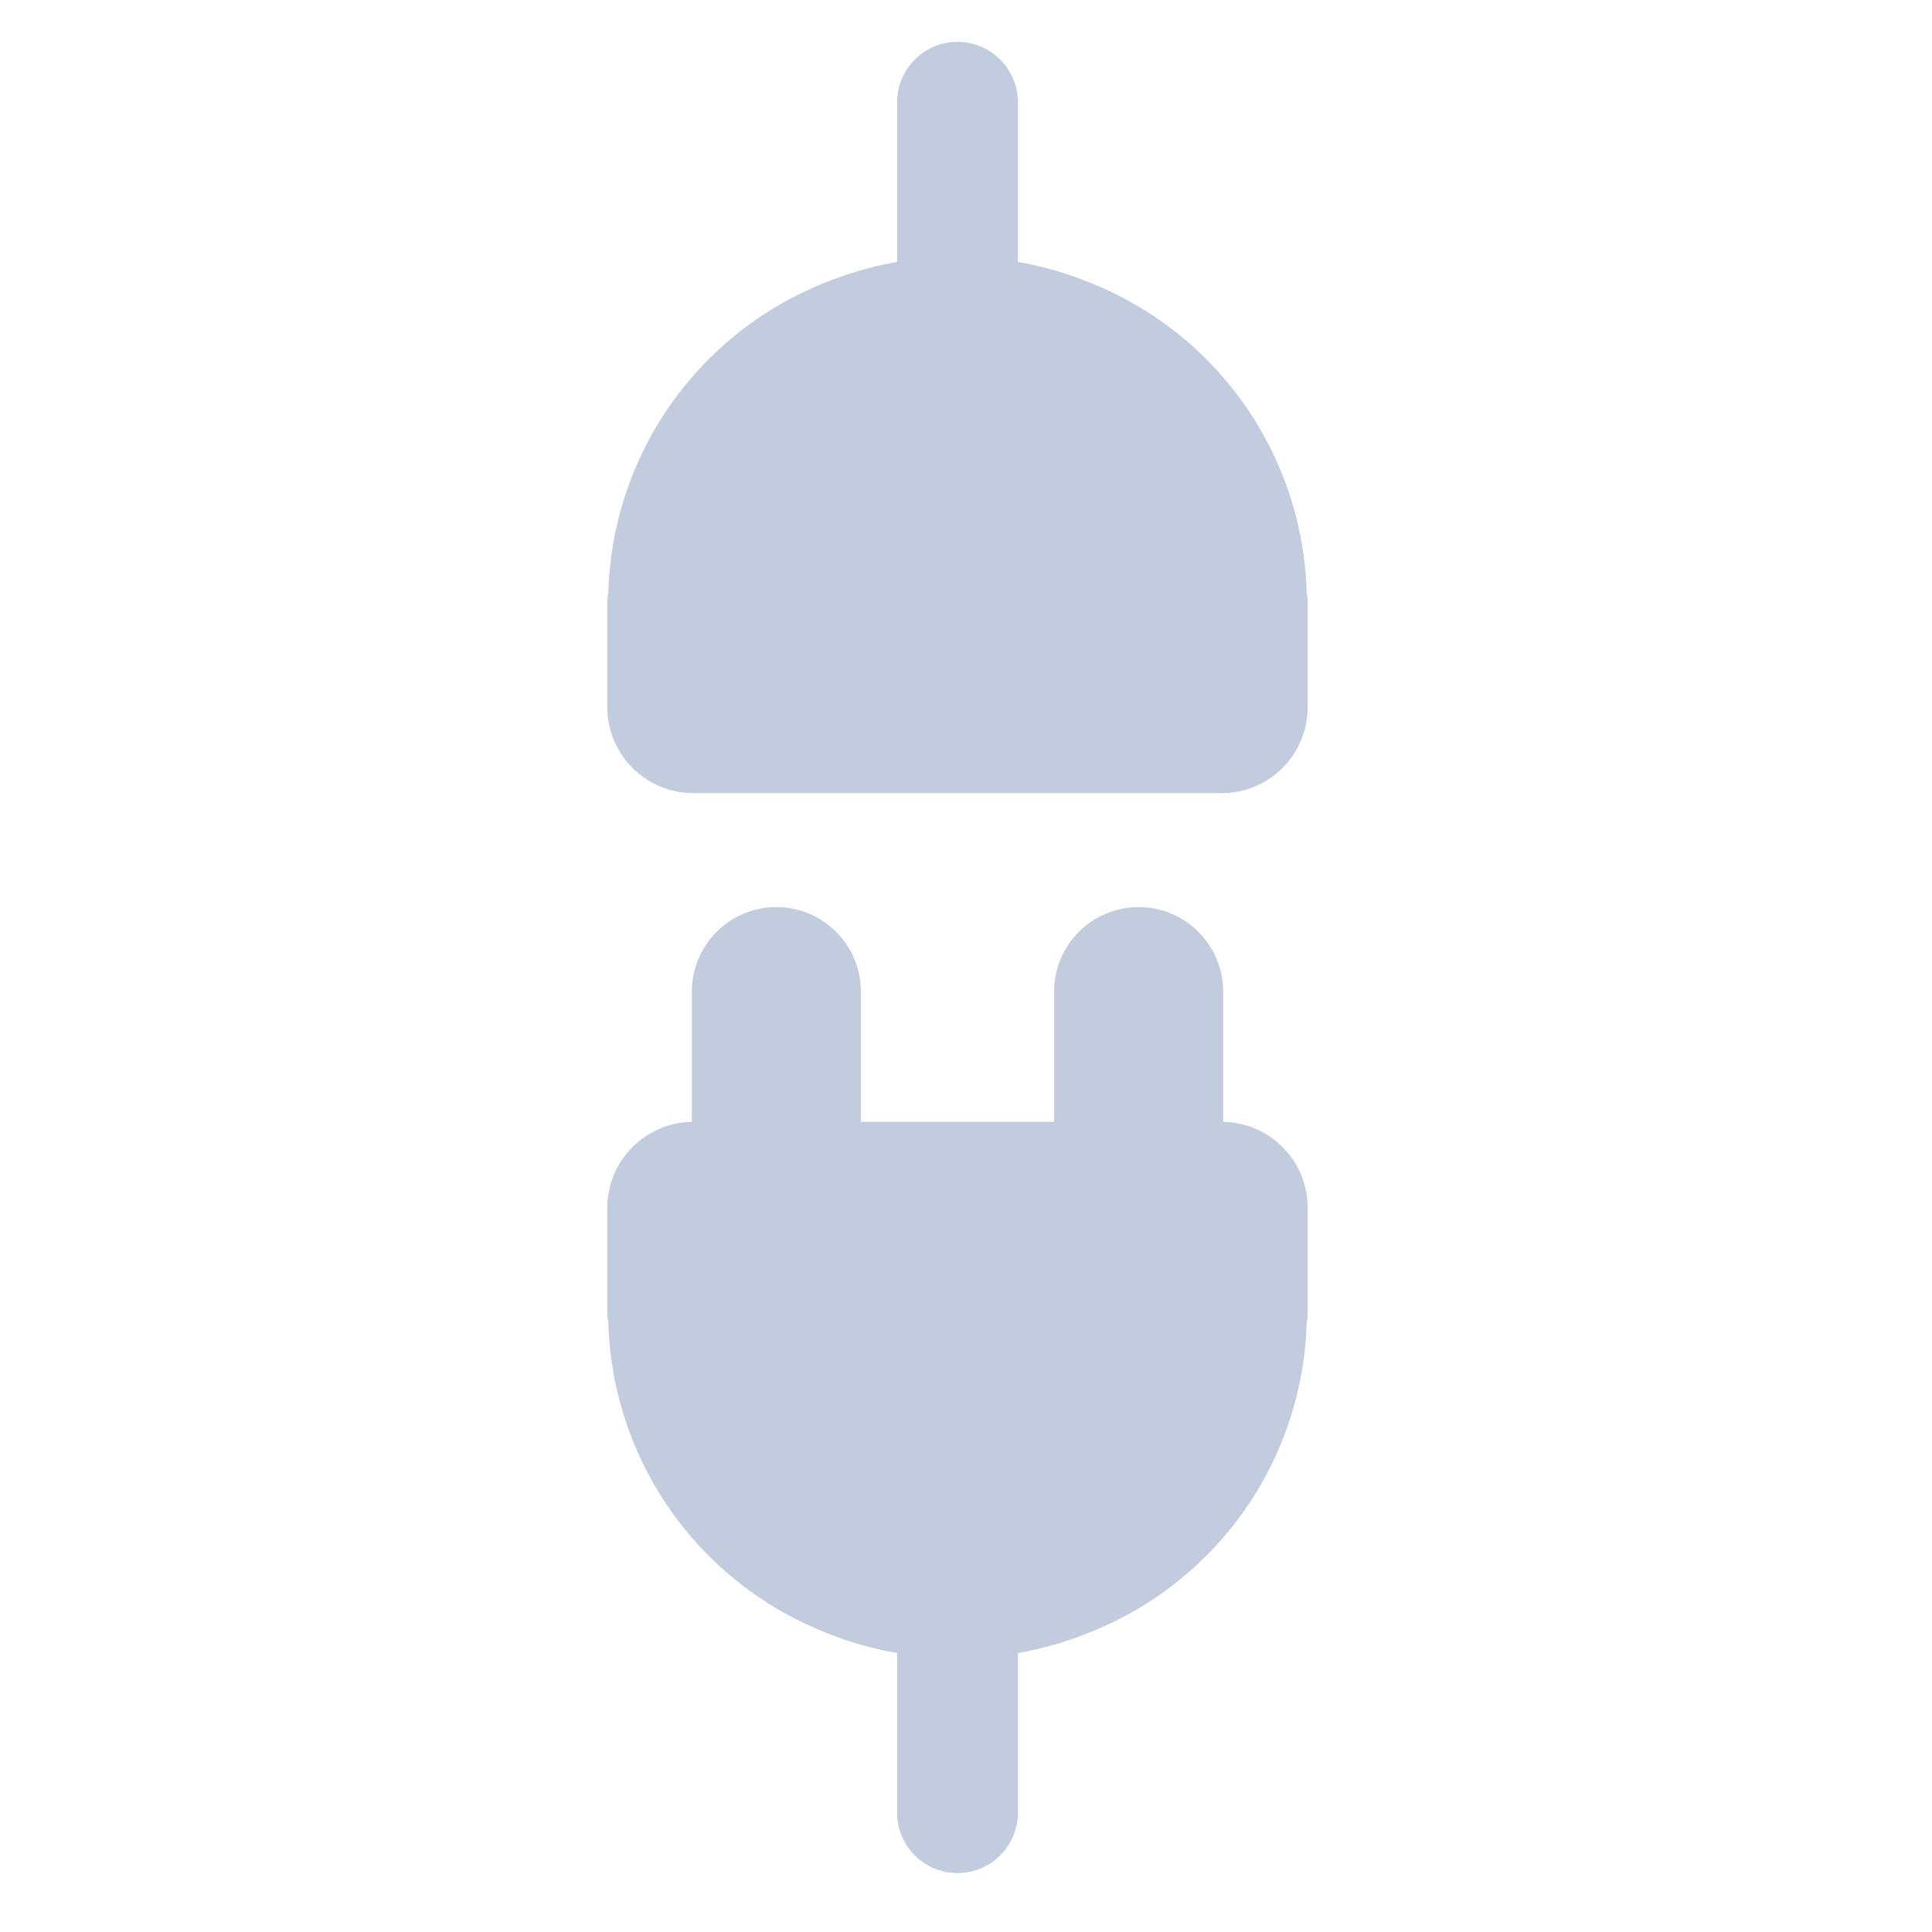 <svg width="80" height="80" viewBox="0 0 80 80" fill="none" xmlns="http://www.w3.org/2000/svg">
  <path d="M39.648 11.624L39.648 4.233" stroke="#C2CCDE" stroke-width="5" stroke-linecap="round" stroke-linejoin="round" />
  <path fill-rule="evenodd" clip-rule="evenodd" d="M27.166 24.929C27.156 24.929 27.148 24.937 27.148 24.947L27.148 29.281C27.148 30.143 27.847 30.842 28.709 30.842L50.587 30.842C51.449 30.842 52.148 30.143 52.148 29.281L52.148 24.947C52.148 24.937 52.14 24.929 52.13 24.929C52.12 24.929 52.112 24.921 52.112 24.91C52.11 23.305 51.791 21.7 51.157 20.19C49.9 17.201 47.507 14.832 44.505 13.607L44.386 13.559C41.349 12.319 37.947 12.319 34.91 13.559L34.792 13.607C31.789 14.832 29.396 17.201 28.14 20.19C27.505 21.7 27.187 23.305 27.184 24.91C27.184 24.921 27.176 24.929 27.166 24.929Z" fill="#C2CCDE" />
  <path d="M51.157 20.19L53 19.415L53 19.415L51.157 20.19ZM44.505 13.607L45.261 11.755L45.261 11.755L44.505 13.607ZM44.386 13.559L43.631 15.41L43.631 15.41L44.386 13.559ZM34.91 13.559L35.666 15.41L35.666 15.41L34.91 13.559ZM34.792 13.607L34.036 11.755L34.036 11.755L34.792 13.607ZM28.14 20.19L29.983 20.965L28.14 20.19ZM27.184 24.91L29.184 24.913L27.184 24.91ZM52.112 24.91L54.112 24.908L52.112 24.91ZM27.148 24.947L25.148 24.947L27.148 24.947ZM29.148 29.281L29.148 24.947L25.148 24.947L25.148 29.281L29.148 29.281ZM50.587 28.842L28.709 28.842L28.709 32.842L50.587 32.842L50.587 28.842ZM50.148 24.947L50.148 29.281L54.148 29.281L54.148 24.947L50.148 24.947ZM49.313 20.965C49.844 22.228 50.11 23.57 50.112 24.913L54.112 24.908C54.109 23.04 53.739 21.172 53 19.415L49.313 20.965ZM43.749 15.459C46.26 16.484 48.262 18.465 49.313 20.965L53 19.415C51.538 15.937 48.754 13.181 45.261 11.755L43.749 15.459ZM43.631 15.41L43.749 15.459L45.261 11.755L45.142 11.707L43.631 15.41ZM35.666 15.41C38.218 14.368 41.078 14.368 43.631 15.41L45.142 11.707C41.621 10.269 37.676 10.269 34.154 11.707L35.666 15.41ZM35.547 15.459L35.666 15.41L34.154 11.707L34.036 11.755L35.547 15.459ZM29.983 20.965C31.035 18.465 33.036 16.484 35.547 15.459L34.036 11.755C30.542 13.181 27.758 15.937 26.296 19.415L29.983 20.965ZM29.184 24.913C29.186 23.57 29.453 22.228 29.983 20.965L26.296 19.415C25.558 21.172 25.187 23.04 25.184 24.907L29.184 24.913ZM25.184 24.907C25.186 23.816 26.071 22.929 27.166 22.929L27.166 26.929C28.282 26.929 29.183 26.025 29.184 24.913L25.184 24.907ZM50.587 32.842C52.554 32.842 54.148 31.247 54.148 29.281L50.148 29.281C50.148 29.038 50.345 28.842 50.587 28.842L50.587 32.842ZM52.13 22.929C53.225 22.929 54.11 23.816 54.112 24.908L50.112 24.913C50.114 26.025 51.015 26.929 52.13 26.929L52.13 22.929ZM29.148 24.947C29.148 26.041 28.261 26.929 27.166 26.929L27.166 22.929C26.052 22.929 25.148 23.832 25.148 24.947L29.148 24.947ZM54.148 24.947C54.148 23.832 53.245 22.929 52.13 22.929L52.13 26.929C51.035 26.929 50.148 26.041 50.148 24.947L54.148 24.947ZM25.148 29.281C25.148 31.247 26.742 32.842 28.709 32.842L28.709 28.842C28.952 28.842 29.148 29.038 29.148 29.281L25.148 29.281Z" fill="#C2CCDE" />
  <path fill-rule="evenodd" clip-rule="evenodd" d="M47.148 38.061C45.491 38.061 44.148 39.404 44.148 41.061L44.148 46.453C44.148 47.557 45.044 48.453 46.148 48.453L48.148 48.453C49.253 48.453 50.148 47.557 50.148 46.453L50.148 41.061C50.148 39.404 48.805 38.061 47.148 38.061ZM31.148 48.453C30.044 48.453 29.148 47.557 29.148 46.453L29.148 41.061C29.148 39.404 30.491 38.061 32.148 38.061C33.805 38.061 35.148 39.404 35.148 41.061L35.148 46.453C35.148 47.557 34.253 48.453 33.148 48.453L31.148 48.453Z" fill="#C2CCDE" />
  <path d="M43.648 41.061C43.648 39.128 45.215 37.561 47.148 37.561L47.148 38.561C45.767 38.561 44.648 39.681 44.648 41.061L43.648 41.061ZM43.648 46.453L43.648 41.061L44.648 41.061L44.648 46.453L43.648 46.453ZM46.148 47.953L48.148 47.953L48.148 48.953L46.148 48.953L46.148 47.953ZM50.648 41.061L50.648 46.453L49.648 46.453L49.648 41.061L50.648 41.061ZM47.148 37.561C49.081 37.561 50.648 39.128 50.648 41.061L49.648 41.061C49.648 39.681 48.529 38.561 47.148 38.561L47.148 37.561ZM28.648 46.453L28.648 41.061L29.648 41.061L29.648 46.453L28.648 46.453ZM28.648 41.061C28.648 39.128 30.215 37.561 32.148 37.561L32.148 38.561C30.767 38.561 29.648 39.681 29.648 41.061L28.648 41.061ZM32.148 37.561C34.081 37.561 35.648 39.128 35.648 41.061L34.648 41.061C34.648 39.681 33.529 38.561 32.148 38.561L32.148 37.561ZM35.648 41.061L35.648 46.453L34.648 46.453L34.648 41.061L35.648 41.061ZM31.148 47.953L33.148 47.953L33.148 48.953L31.148 48.953L31.148 47.953ZM35.648 46.453C35.648 47.833 34.529 48.953 33.148 48.953L33.148 47.953C33.977 47.953 34.648 47.281 34.648 46.453L35.648 46.453ZM29.648 46.453C29.648 47.281 30.32 47.953 31.148 47.953L31.148 48.953C29.767 48.953 28.648 47.833 28.648 46.453L29.648 46.453ZM48.148 47.953C48.977 47.953 49.648 47.281 49.648 46.453L50.648 46.453C50.648 47.833 49.529 48.953 48.148 48.953L48.148 47.953ZM44.648 46.453C44.648 47.281 45.32 47.953 46.148 47.953L46.148 48.953C44.767 48.953 43.648 47.833 43.648 46.453L44.648 46.453Z" fill="#C2CCDE" />
  <path d="M39.648 67.67L39.648 75.061" stroke="#C2CCDE" stroke-width="5" stroke-linecap="round" stroke-linejoin="round" />
  <path fill-rule="evenodd" clip-rule="evenodd" d="M27.166 54.366C27.156 54.366 27.148 54.358 27.148 54.348L27.148 50.014C27.148 49.152 27.847 48.453 28.709 48.453L50.587 48.453C51.449 48.453 52.148 49.152 52.148 50.014L52.148 54.348C52.148 54.358 52.14 54.366 52.13 54.366C52.12 54.366 52.112 54.374 52.112 54.384C52.11 55.989 51.791 57.595 51.157 59.104C49.9 62.094 47.507 64.462 44.505 65.688L44.386 65.736C41.349 66.976 37.947 66.976 34.91 65.736L34.792 65.688C31.789 64.462 29.396 62.094 28.14 59.104C27.505 57.595 27.187 55.989 27.184 54.384C27.184 54.374 27.176 54.366 27.166 54.366Z" fill="#C2CCDE" />
  <path d="M50.587 46.453C51.692 46.453 52.587 47.348 52.587 48.453C52.587 49.557 51.692 50.453 50.587 50.453L50.587 46.453ZM51.157 59.104L53 59.879L53 59.879L51.157 59.104ZM44.505 65.688L45.261 67.539L45.261 67.539L44.505 65.688ZM44.386 65.736L43.631 63.884L43.631 63.884L44.386 65.736ZM34.91 65.736L35.666 63.884L35.666 63.884L34.91 65.736ZM34.792 65.688L34.036 67.539L34.036 67.539L34.792 65.688ZM28.14 59.104L29.983 58.329L28.14 59.104ZM27.184 54.384L29.184 54.381L27.184 54.384ZM52.112 54.384L54.112 54.387L52.112 54.384ZM29.148 50.014L29.148 54.348L25.148 54.348L25.148 50.014L29.148 50.014ZM50.587 50.453L28.709 50.453L28.709 46.453L50.587 46.453L50.587 50.453ZM50.148 54.348L50.148 50.014L54.148 50.014L54.148 54.348L50.148 54.348ZM49.313 58.329C49.844 57.066 50.11 55.724 50.112 54.381L54.112 54.387C54.109 56.255 53.739 58.123 53 59.879L49.313 58.329ZM43.749 63.836C46.26 62.811 48.262 60.83 49.313 58.329L53 59.879C51.538 63.358 48.754 66.113 45.261 67.539L43.749 63.836ZM43.631 63.884L43.749 63.836L45.261 67.539L45.142 67.588L43.631 63.884ZM35.666 63.884C38.218 64.926 41.078 64.926 43.631 63.884L45.142 67.588C41.621 69.025 37.676 69.025 34.154 67.588L35.666 63.884ZM35.547 63.836L35.666 63.884L34.154 67.588L34.036 67.539L35.547 63.836ZM29.983 58.329C31.035 60.83 33.036 62.811 35.547 63.836L34.036 67.539C30.542 66.113 27.758 63.358 26.296 59.879L29.983 58.329ZM29.184 54.381C29.186 55.724 29.453 57.066 29.983 58.329L26.296 59.879C25.558 58.123 25.187 56.255 25.184 54.387L29.184 54.381ZM25.184 54.387C25.186 55.478 26.071 56.366 27.166 56.366L27.166 52.366C28.282 52.366 29.183 53.27 29.184 54.381L25.184 54.387ZM50.587 46.453C52.554 46.453 54.148 48.047 54.148 50.014L50.148 50.014C50.148 50.256 50.345 50.453 50.587 50.453L50.587 46.453ZM52.13 56.366C53.225 56.366 54.11 55.478 54.112 54.387L50.112 54.381C50.114 53.269 51.015 52.366 52.13 52.366L52.13 56.366ZM29.148 54.348C29.148 53.253 28.261 52.366 27.166 52.366L27.166 56.366C26.052 56.366 25.148 55.462 25.148 54.348L29.148 54.348ZM54.148 54.348C54.148 55.462 53.245 56.366 52.13 56.366L52.13 52.366C51.035 52.366 50.148 53.253 50.148 54.348L54.148 54.348ZM25.148 50.014C25.148 48.047 26.742 46.453 28.709 46.453L28.709 50.453C28.952 50.453 29.148 50.256 29.148 50.014L25.148 50.014Z" fill="#C2CCDE" />
</svg>